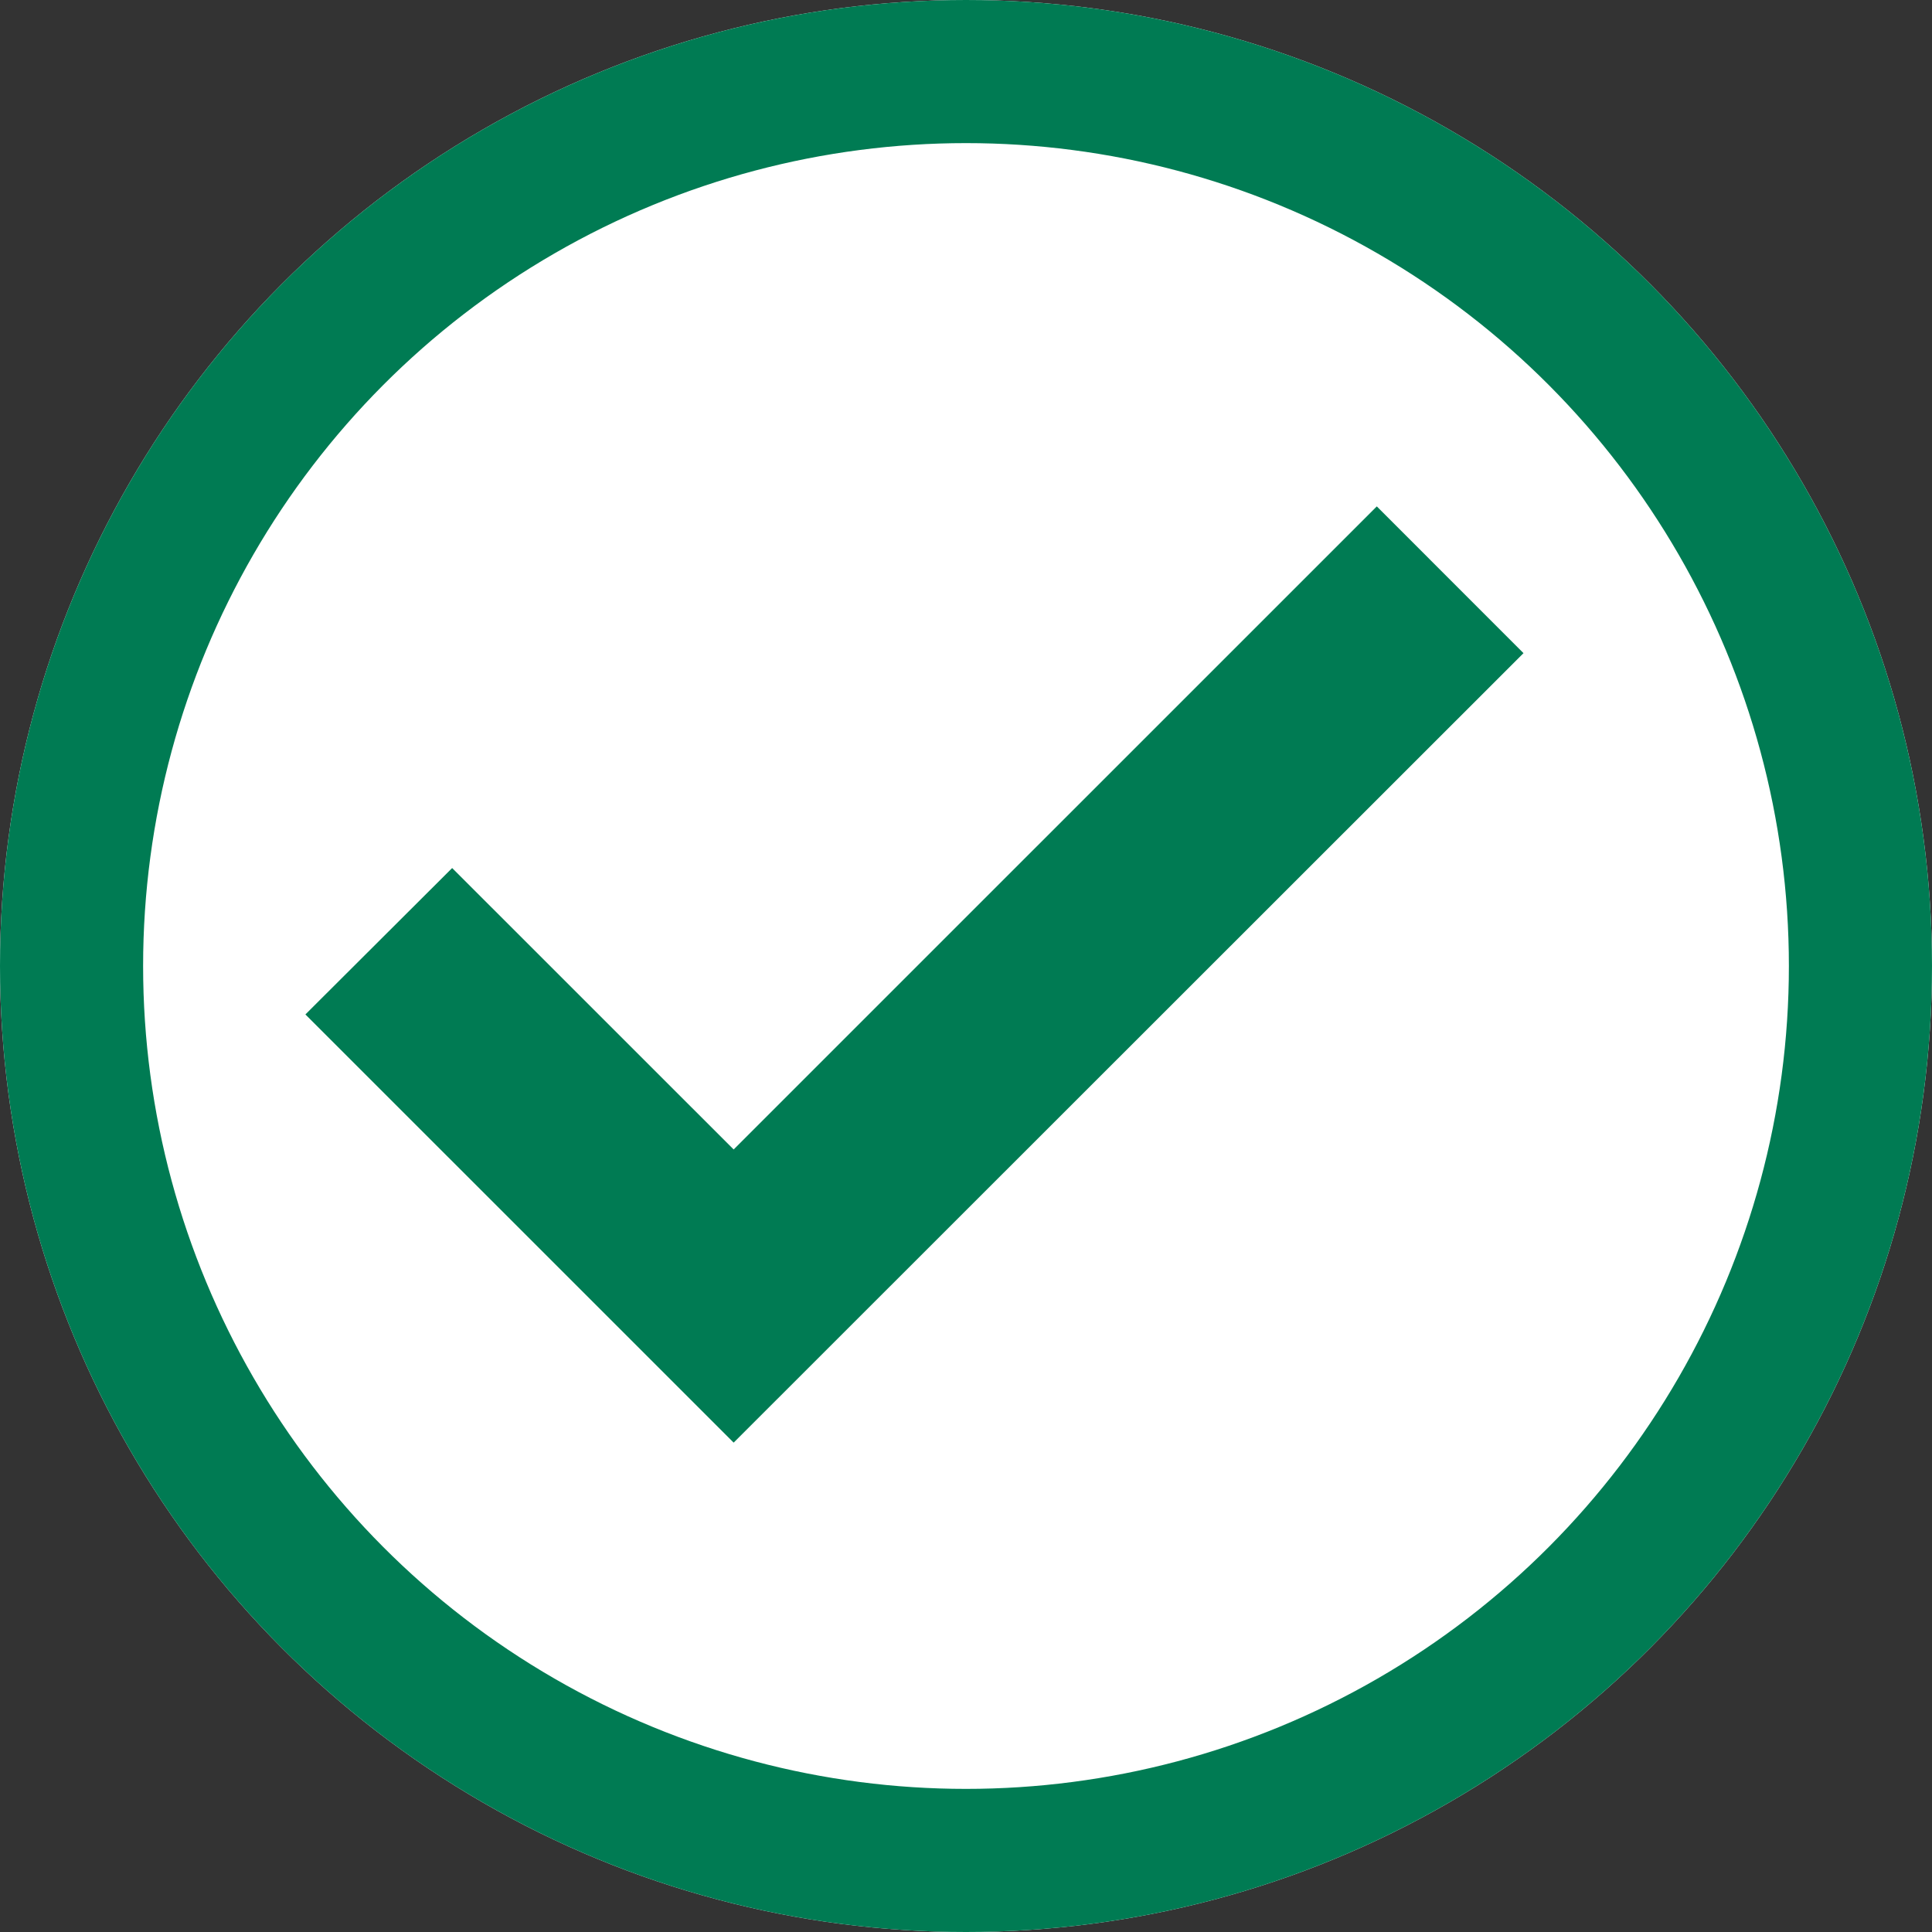 <svg xmlns="http://www.w3.org/2000/svg" width="27" height="27" viewBox="0 0 27 27">
  <rect x="0" y="0" width="27" height="27" fill="#333333" stroke="none"/>
  <g id="Group_3327" data-name="Group 3327" transform="translate(-1057 -531)">
    <g id="Ellipse_379" data-name="Ellipse 379" transform="translate(1057 531)" fill="#fff" stroke="#007b53" stroke-width="2">
      <circle cx="13.5" cy="13.5" r="13.5" stroke="none"/>
      <circle cx="13.5" cy="13.5" r="12.5" fill="none"/>
    </g>
    <path id="Path_3665" data-name="Path 3665" d="M14.973,0,5.985,8.987,2.051,5.054,0,7.1l5.985,5.984L17.023,2.051Z" transform="translate(1061.268 538.077)" fill="#007b53"/>
  </g>
</svg>
